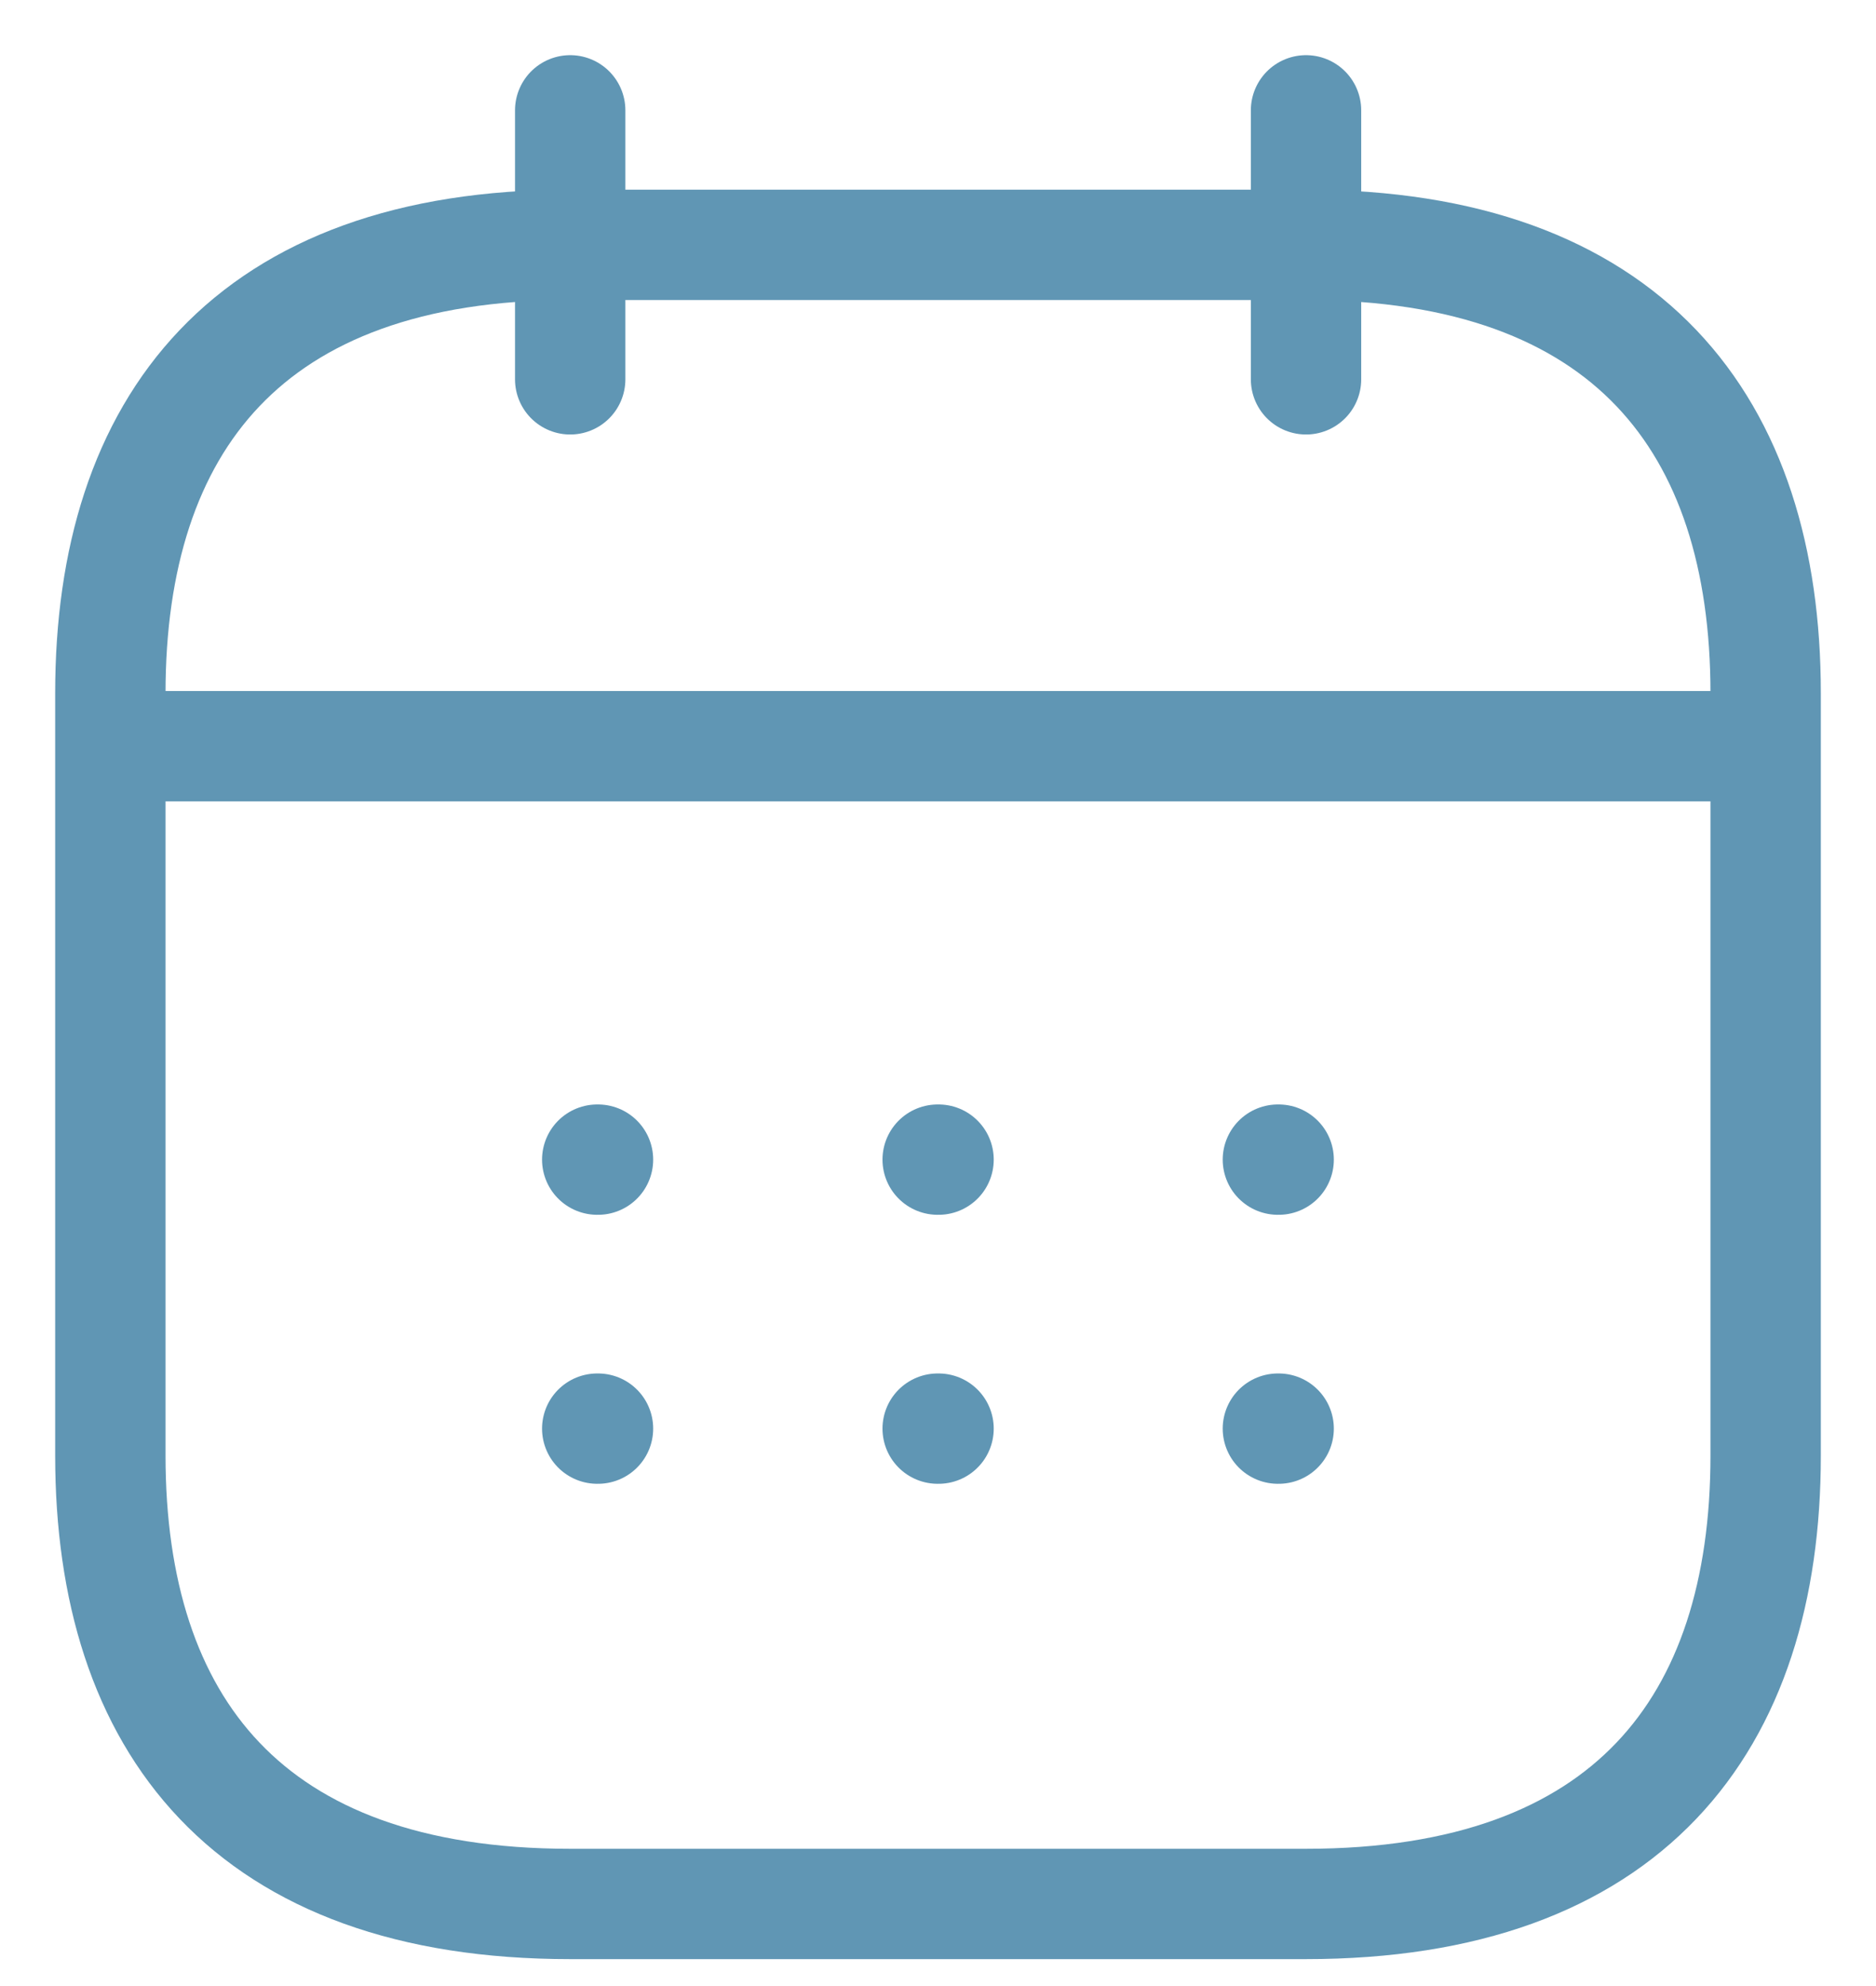 <svg width="17" height="18" viewBox="0 0 17 18" fill="none" xmlns="http://www.w3.org/2000/svg">
<path d="M5.167 1V3.438" stroke="#6096B4" stroke-miterlimit="10" stroke-linecap="round" stroke-linejoin="round"/>
<path d="M11.835 1V3.438" stroke="#6096B4" stroke-miterlimit="10" stroke-linecap="round" stroke-linejoin="round"/>
<path d="M1.416 6.763H15.583" stroke="#6096B4" stroke-miterlimit="10" stroke-linecap="round" stroke-linejoin="round"/>
<path d="M16 6.283V13.192C16 15.631 14.75 17.256 11.833 17.256H5.167C2.25 17.256 1 15.631 1 13.192V6.283C1 3.845 2.25 2.219 5.167 2.219H11.833C14.75 2.219 16 3.845 16 6.283Z" stroke="#6096B4" stroke-miterlimit="10" stroke-linecap="round" stroke-linejoin="round"/>
<path d="M11.58 10.51H11.587" stroke="#6096B4" stroke-linecap="round" stroke-linejoin="round"/>
<path d="M11.58 12.948H11.587" stroke="#6096B4" stroke-linecap="round" stroke-linejoin="round"/>
<path d="M8.497 10.51H8.505" stroke="#6096B4" stroke-linecap="round" stroke-linejoin="round"/>
<path d="M8.497 12.948H8.505" stroke="#6096B4" stroke-linecap="round" stroke-linejoin="round"/>
<path d="M5.412 10.51H5.419" stroke="#6096B4" stroke-linecap="round" stroke-linejoin="round"/>
<path d="M5.412 12.948H5.419" stroke="#6096B4" stroke-linecap="round" stroke-linejoin="round"/>
</svg>
